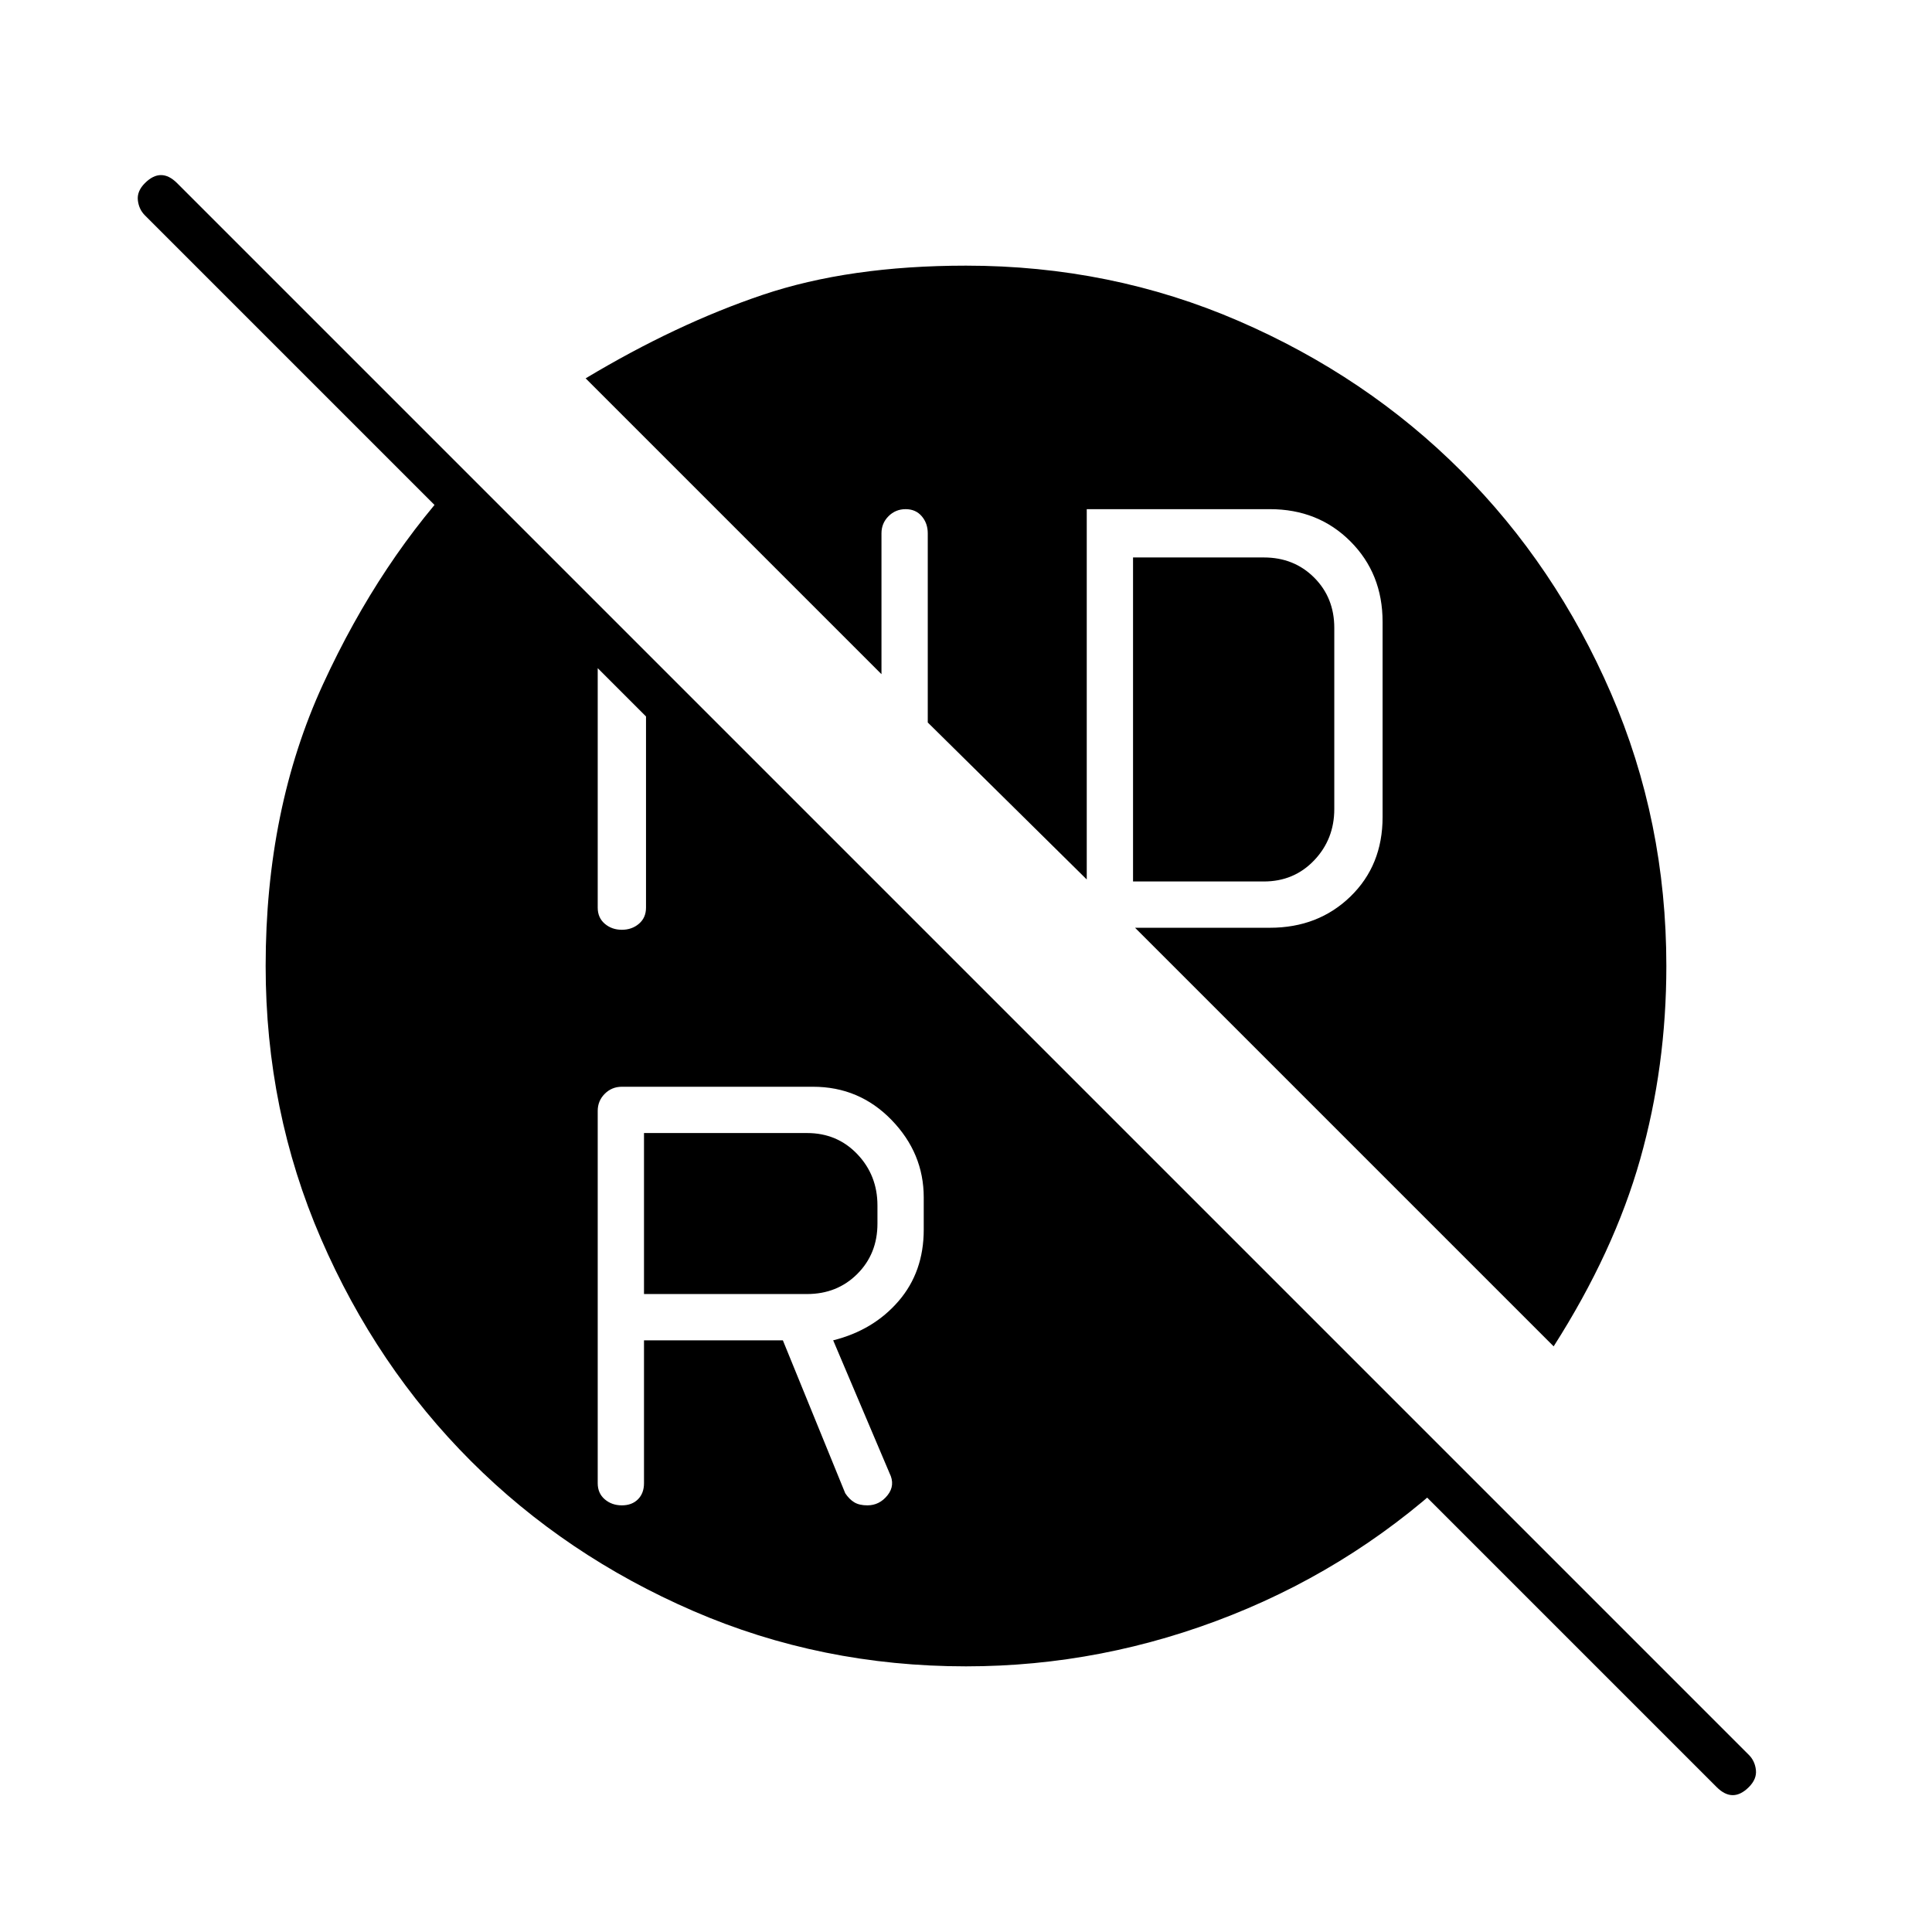 <svg xmlns="http://www.w3.org/2000/svg" height="48" viewBox="0 -960 960 960" width="48"><path d="M563-522h65q15 0 25-10.5t10-25.5v-90q0-15-10-25t-25-10h-65v161ZM320-317h81q15 0 25-10t10-25v-9q0-15-10-25.5T401-397h-81v80Zm0 23h69l31 76q2 3 4.5 4.5t6.5 1.5q6 0 10-5t1-11l-28-66q20-5 32.5-19.5T459-349v-16q0-22-16-38.5T404-420h-95q-5 0-8.5 3.5T297-408v185q0 5 3.5 8t8.5 3q5 0 8-3t3-8v-71Zm-11-204q5 0 8.5-3t3.5-8v-112l-24-23v135q0 5 3.5 8t8.5 3Zm171 366q-72 0-135.5-27.5T234-234q-47-47-74.5-110.5T132-480q0-78 28.5-140T231-726l495 495q-50 48-114 73.5T480-132Zm373 60L72-853q-3-3-3.5-7.5T72-869q4-4 8-4t8 4L869-88q3 3 3.5 7.5T869-72q-4 4-8 4t-8-4Zm-81-219L564-499h67q24 0 40-15.5t16-39.5v-97q0-24-16-40t-40-16h-91v184l-79-78v-94q0-5-3-8.5t-8-3.5q-5 0-8.5 3.5T438-695v70L291-772q45-27 88-41.5T480-828q72 0 135.5 27.5T726-726q47 47 74.5 110.5T828-480q0 50-13 96t-43 93Z"/></svg>